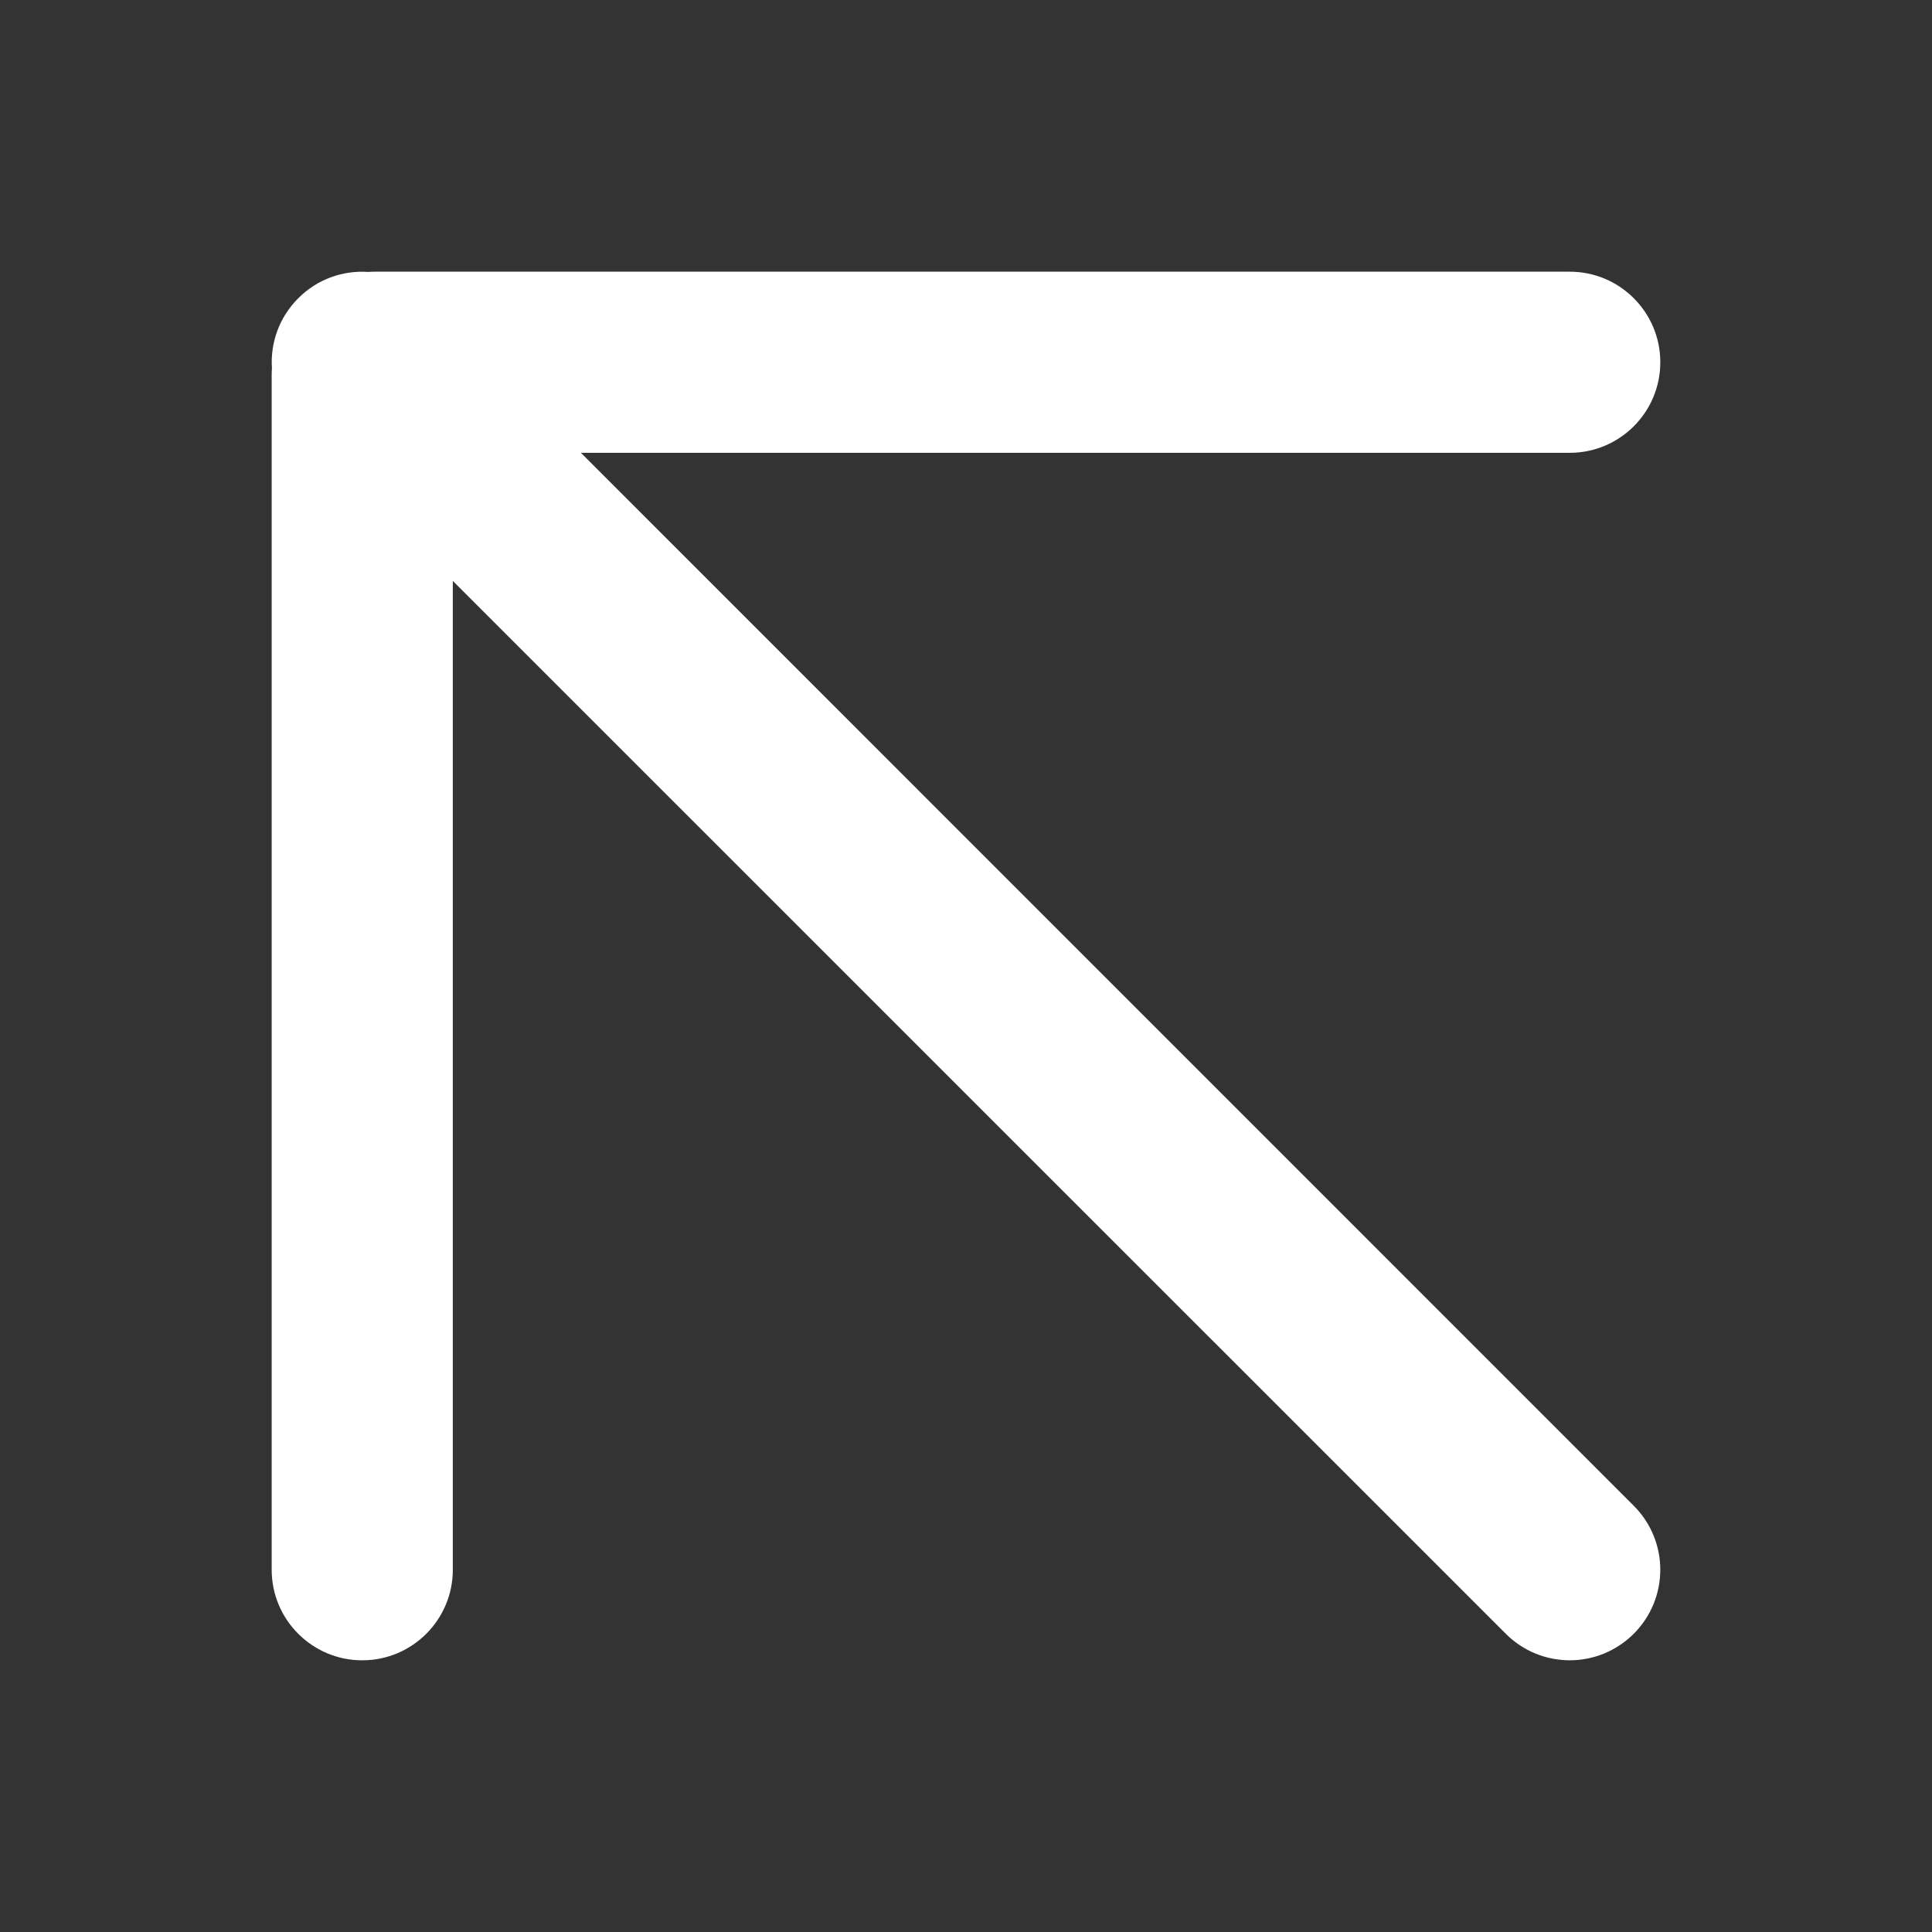 <svg width="16" height="16" viewBox="0 0 16 16" fill="none" xmlns="http://www.w3.org/2000/svg">
<rect x="0" y="0" width="16" height="16" fill="#333333" stroke="none"/>
<path d="M3.048 2.252C2.841 2.238 2.628 2.311 2.47 2.47C2.311 2.629 2.238 2.841 2.252 3.049C2.251 3.066 2.25 3.083 2.25 3.1L2.25 13C2.25 13.414 2.586 13.75 3 13.75C3.414 13.75 3.75 13.414 3.75 13L3.75 4.811L12.47 13.53C12.763 13.823 13.237 13.823 13.53 13.53C13.823 13.237 13.823 12.763 13.53 12.47L4.811 3.75L13 3.75C13.414 3.75 13.75 3.414 13.75 3C13.75 2.586 13.414 2.25 13 2.25L3.1 2.25C3.083 2.25 3.066 2.251 3.048 2.252Z" fill="white"/>
</svg>
